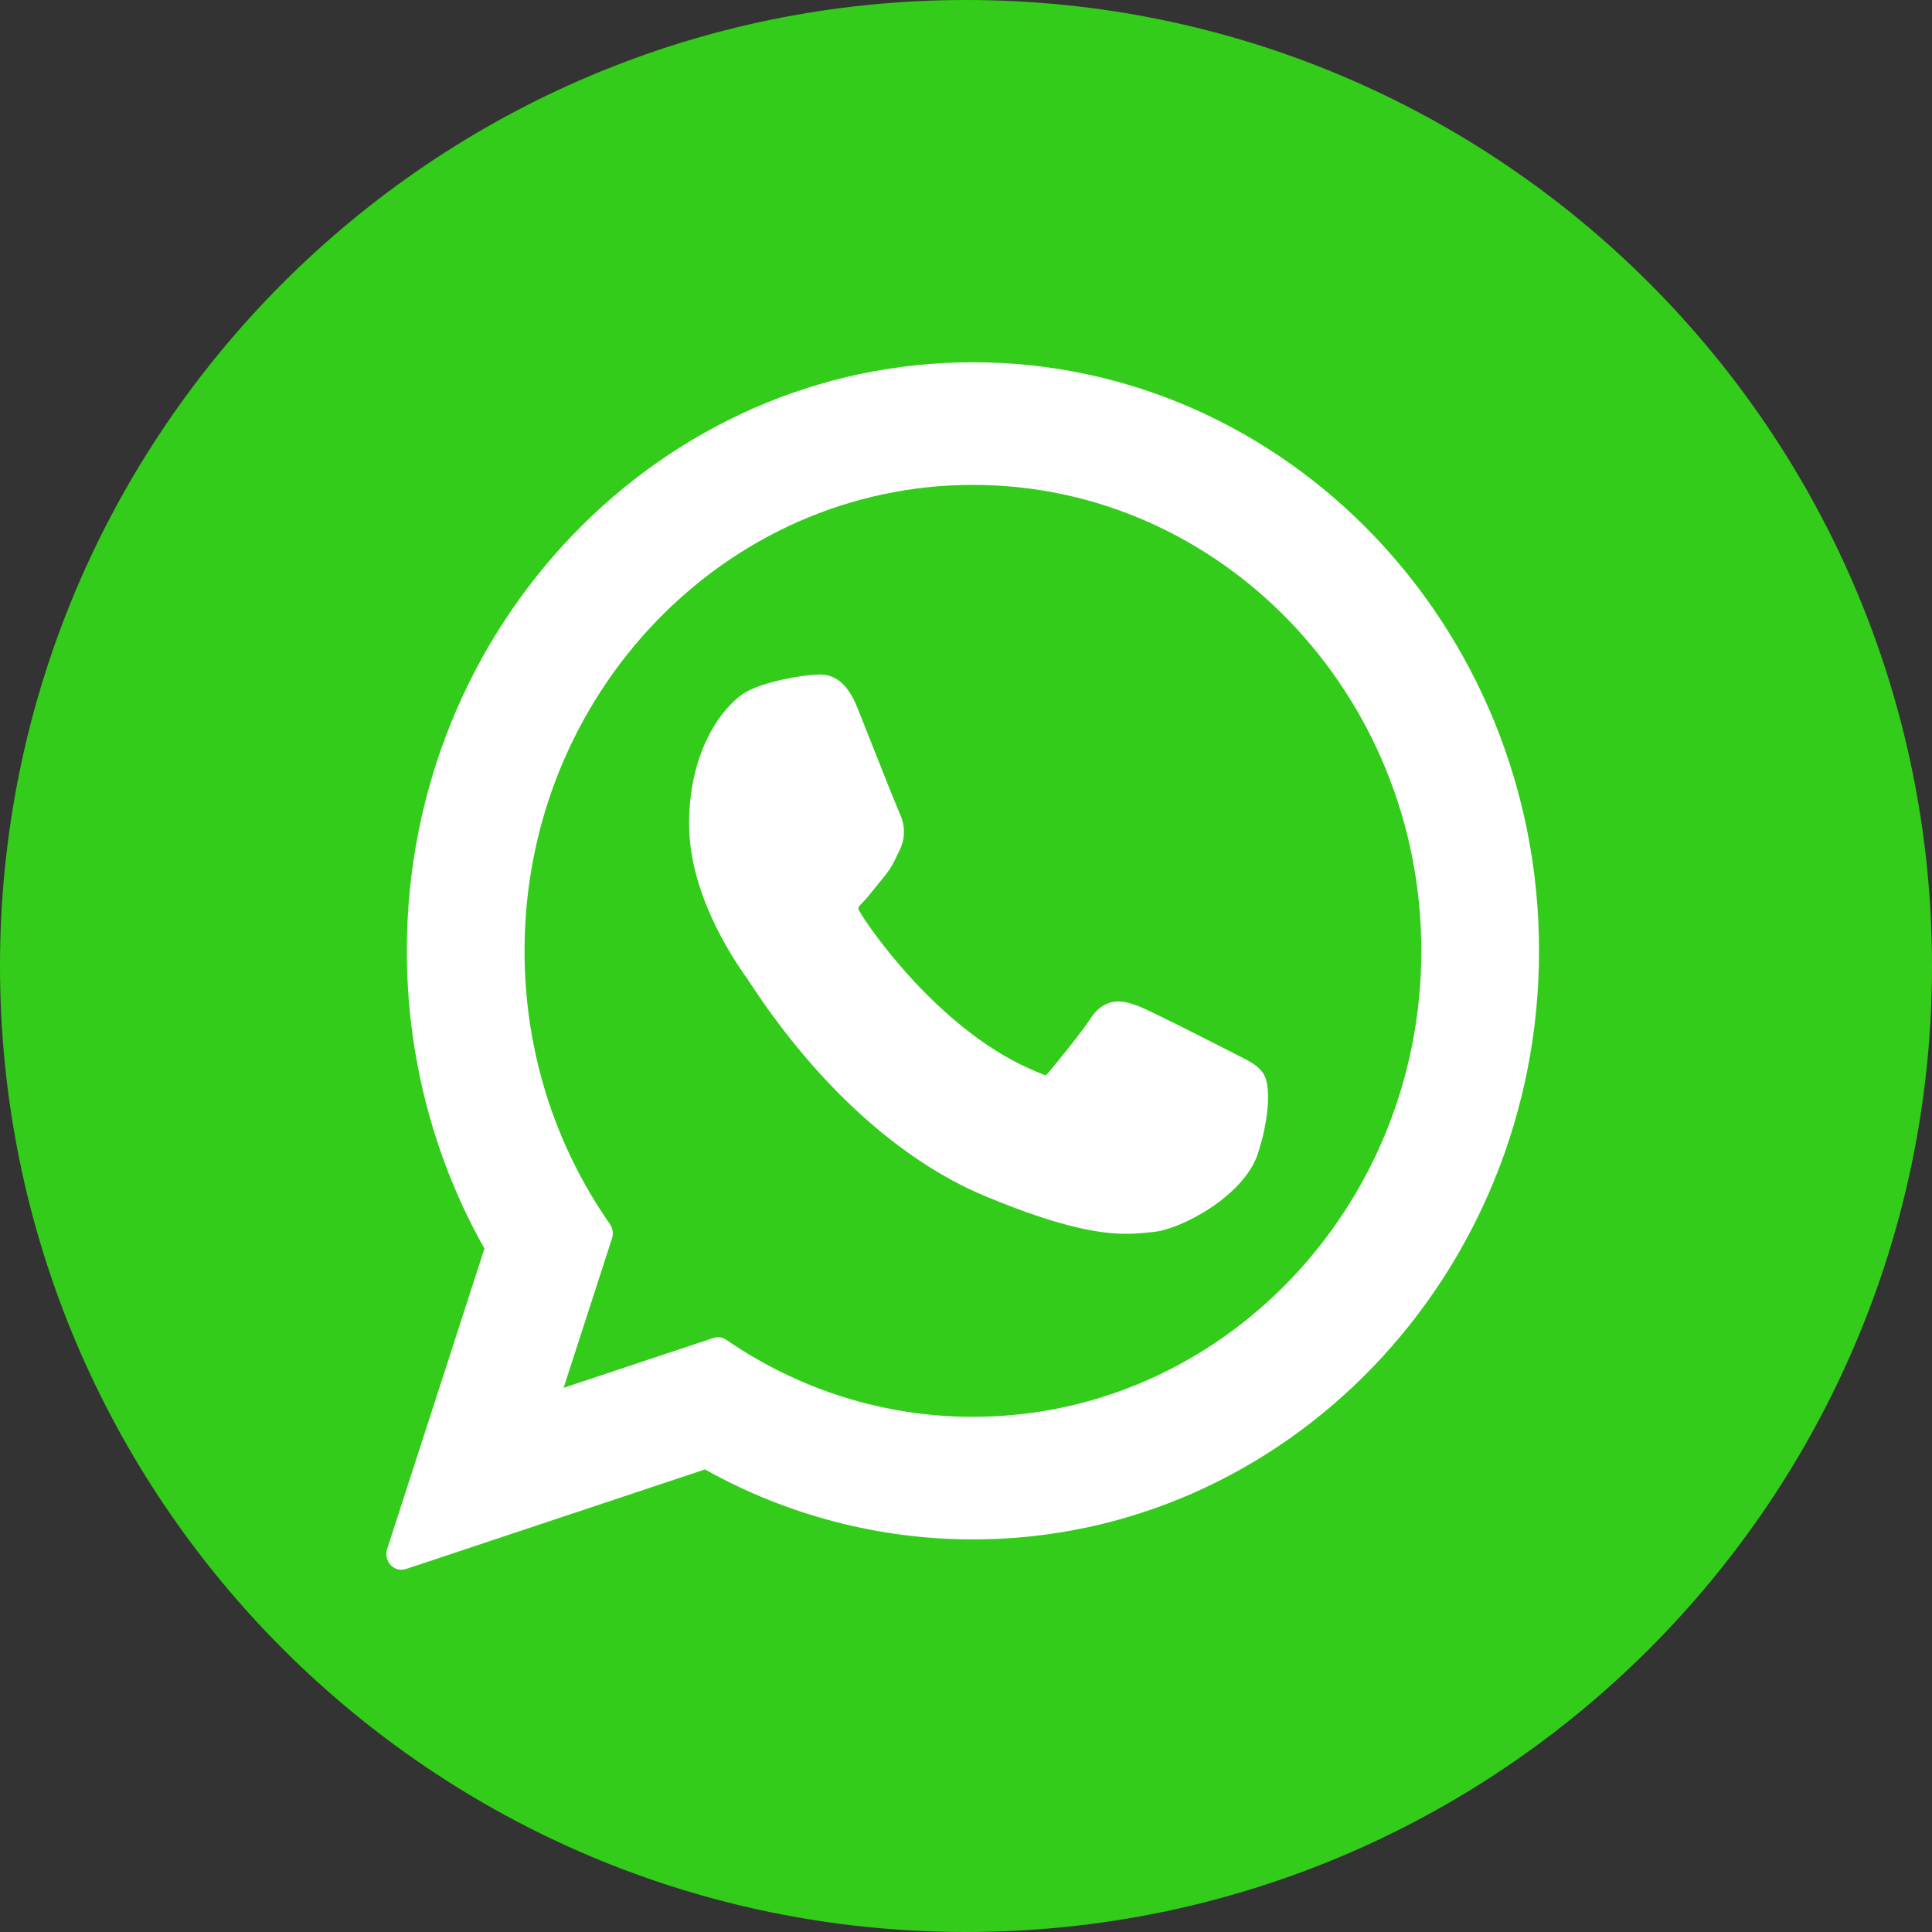 <svg width="40" height="40" viewBox="0 0 40 40" fill="none" xmlns="http://www.w3.org/2000/svg">
<rect x="0" y="0" width="40" height="40" fill="#333333" stroke="none"/>
<g clip-path="url(#clip0_131_2188)">
<path d="M20 40C31.046 40 40 31.046 40 20C40 8.954 31.046 0 20 0C8.954 0 0 8.954 0 20C0 31.046 8.954 40 20 40Z" fill="#33CC1A"/>
<g clip-path="url(#clip1_131_2188)">
<path d="M25.658 21.865C25.611 21.842 23.871 20.945 23.562 20.828C23.436 20.78 23.301 20.734 23.157 20.734C22.922 20.734 22.725 20.857 22.571 21.098C22.397 21.368 21.871 22.012 21.709 22.205C21.687 22.23 21.659 22.261 21.641 22.261C21.625 22.261 21.356 22.145 21.275 22.108C19.409 21.258 17.992 19.216 17.798 18.872C17.77 18.822 17.769 18.799 17.769 18.799C17.775 18.773 17.838 18.707 17.871 18.673C17.965 18.575 18.068 18.446 18.167 18.32C18.214 18.261 18.262 18.202 18.308 18.146C18.452 17.97 18.516 17.834 18.59 17.676L18.629 17.594C18.811 17.216 18.656 16.897 18.606 16.794C18.565 16.707 17.83 14.85 17.752 14.655C17.564 14.184 17.316 13.965 16.971 13.965C16.939 13.965 16.971 13.965 16.837 13.971C16.673 13.978 15.784 14.101 15.39 14.361C14.973 14.636 14.267 15.515 14.267 17.059C14.267 18.45 15.109 19.762 15.471 20.262C15.48 20.274 15.496 20.3 15.52 20.337C16.905 22.455 18.631 24.025 20.381 24.758C22.066 25.463 22.864 25.544 23.318 25.544H23.318C23.508 25.544 23.661 25.529 23.795 25.515L23.881 25.506C24.463 25.452 25.742 24.758 26.033 23.911C26.262 23.244 26.322 22.515 26.17 22.25C26.066 22.07 25.886 21.98 25.658 21.865Z" fill="white"/>
<path d="M20.144 7.5C13.681 7.5 8.423 12.967 8.423 19.687C8.423 21.86 8.978 23.988 10.03 25.85L8.016 32.071C7.979 32.187 8.007 32.315 8.089 32.403C8.148 32.466 8.228 32.5 8.31 32.5C8.341 32.5 8.373 32.495 8.404 32.485L14.596 30.423C16.29 31.372 18.206 31.872 20.144 31.872C26.606 31.873 31.864 26.406 31.864 19.687C31.864 12.967 26.606 7.5 20.144 7.5ZM20.144 29.334C18.32 29.334 16.553 28.782 15.035 27.738C14.984 27.703 14.925 27.685 14.865 27.685C14.833 27.685 14.802 27.69 14.771 27.701L11.669 28.733L12.671 25.639C12.703 25.538 12.687 25.428 12.627 25.343C11.471 23.687 10.86 21.732 10.86 19.687C10.86 14.367 15.024 10.039 20.144 10.039C25.262 10.039 29.427 14.367 29.427 19.687C29.427 25.006 25.262 29.334 20.144 29.334Z" fill="white"/>
</g>
</g>
<defs>
<clipPath id="clip0_131_2188">
<rect width="40" height="40" fill="white"/>
</clipPath>
<clipPath id="clip1_131_2188">
<rect width="23.864" height="25" fill="white" transform="translate(8 7.5)"/>
</clipPath>
</defs>
</svg>
